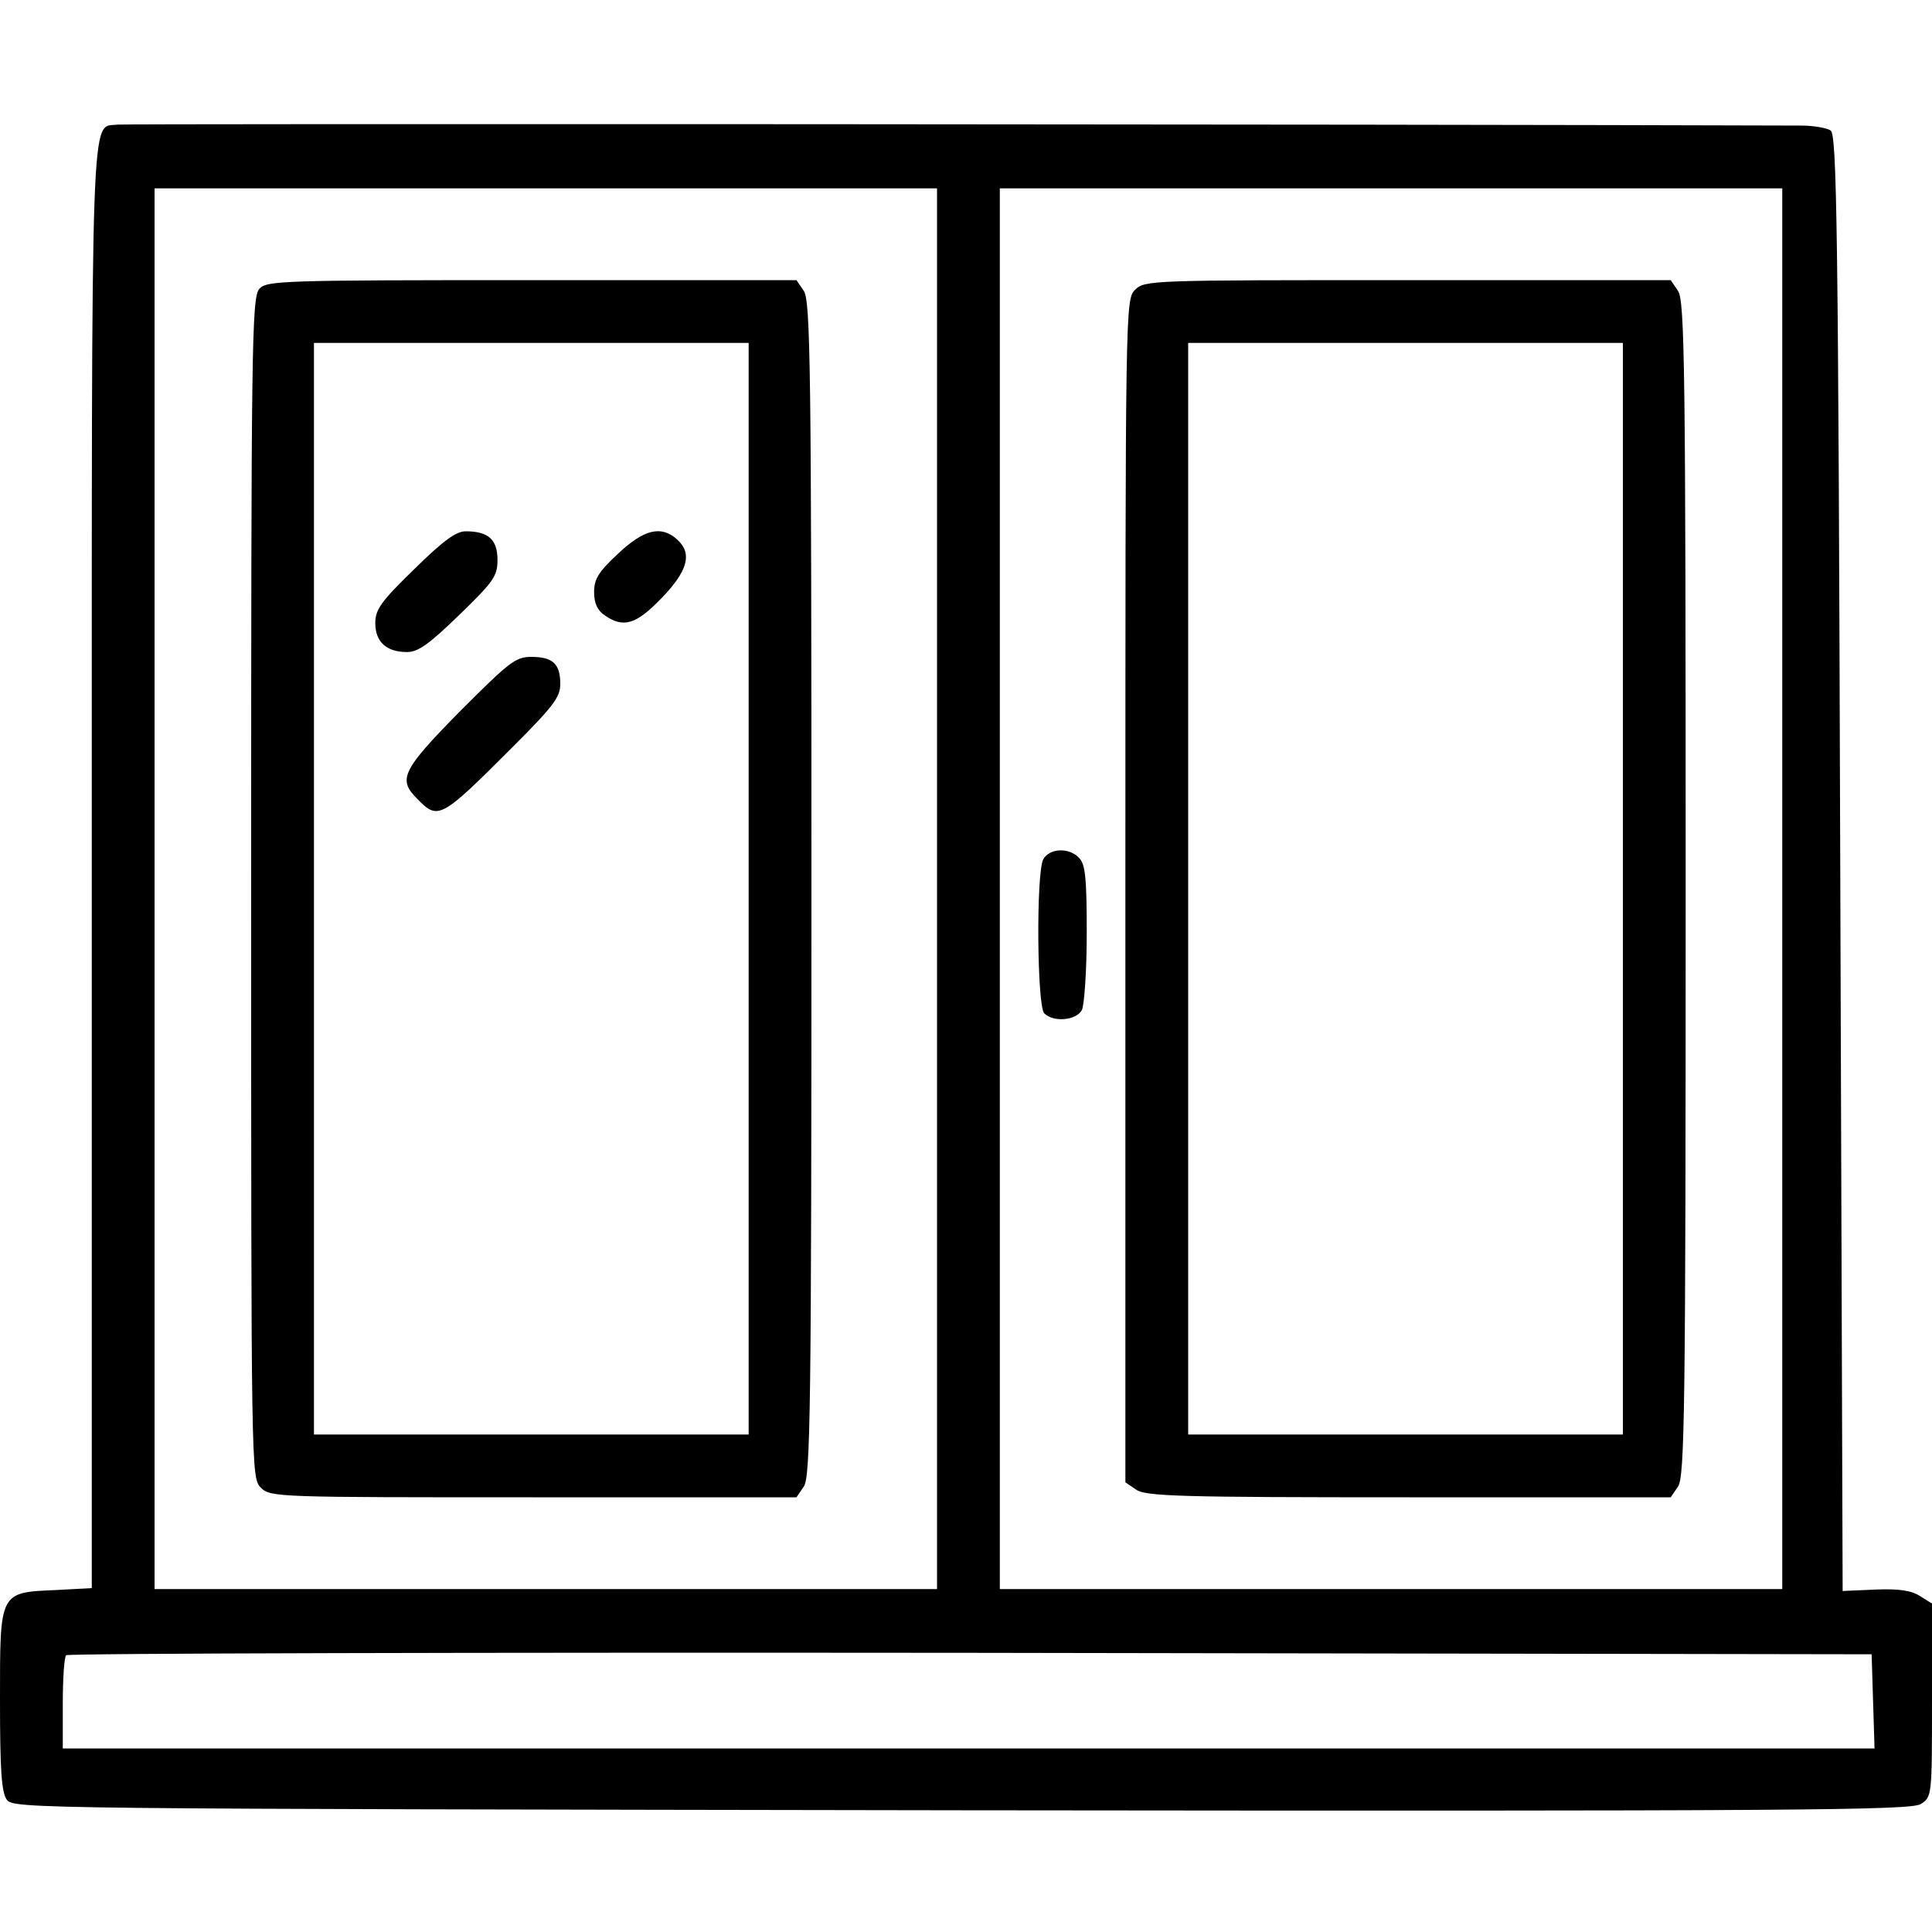 <?xml version="1.0" standalone="no"?>

<svg version="1.0" xmlns="http://www.w3.org/2000/svg"
 width="400pt" height="400pt" viewBox="0 0 400 400"
 preserveAspectRatio="xMidYMid meet">

<g transform="translate(0,400) scale(0.1,-0.1)"
fill="#000000" stroke="none">
<path d="M243 3742 c-56 -8 -53 82 -53 -1538 l0 -1492 -74 -4 c-118 -5 -116
-3 -116 -228 0 -145 3 -190 14 -206 14 -19 47 -19 1977 -22 1748 -2 1965 0
1986 13 23 15 23 17 23 215 l0 200 -24 15 c-18 12 -44 16 -93 14 l-68 -3 -5
1508 c-4 1325 -7 1508 -20 1516 -8 5 -35 10 -60 10 -880 3 -3471 4 -3487 2z
m1697 -1582 l0 -1450 -810 0 -810 0 0 1450 0 1450 810 0 810 0 0 -1450z m1750
0 l0 -1450 -810 0 -810 0 0 1450 0 1450 810 0 810 0 0 -1450z m188 -1682 l3
-98 -1876 0 -1875 0 0 93 c0 52 3 97 7 100 3 4 846 6 1872 5 l1866 -3 3 -97z"/>
<path d="M537 3402 c-16 -17 -17 -118 -17 -1240 0 -1209 0 -1222 20 -1242 20
-20 33 -20 564 -20 l545 0 15 22 c14 20 16 154 16 1238 0 1084 -2 1218 -16
1238 l-15 22 -548 0 c-518 0 -549 -1 -564 -18z m1013 -1242 l0 -1130 -450 0
-450 0 0 1130 0 1130 450 0 450 0 0 -1130z"/>
<path d="M857 2821 c-68 -66 -80 -83 -80 -111 0 -39 23 -60 66 -60 23 0 46 17
108 77 71 69 79 80 79 114 0 42 -19 59 -66 59 -20 0 -47 -20 -107 -79z"/>
<path d="M1280 2854 c-41 -38 -50 -53 -50 -80 0 -23 7 -38 22 -48 39 -27 65
-19 118 36 54 56 64 92 32 121 -33 30 -69 21 -122 -29z"/>
<path d="M952 2527 c-121 -123 -129 -141 -87 -182 42 -43 48 -40 193 105 87
87 102 106 102 134 0 41 -15 56 -60 56 -33 0 -46 -11 -148 -113z"/>
<path d="M2350 3400 c-20 -20 -20 -33 -20 -1244 l0 -1225 22 -15 c20 -14 90
-16 565 -16 l542 0 15 22 c14 20 16 154 16 1238 0 1084 -2 1218 -16 1238 l-15
22 -545 0 c-531 0 -544 0 -564 -20z m1010 -1240 l0 -1130 -450 0 -450 0 0
1130 0 1130 450 0 450 0 0 -1130z"/>
<path d="M2160 2221 c-15 -28 -13 -304 2 -319 19 -19 66 -15 78 7 5 11 10 82
10 160 0 114 -3 142 -16 155 -21 22 -61 20 -74 -3z"/>
</g>
</svg>
